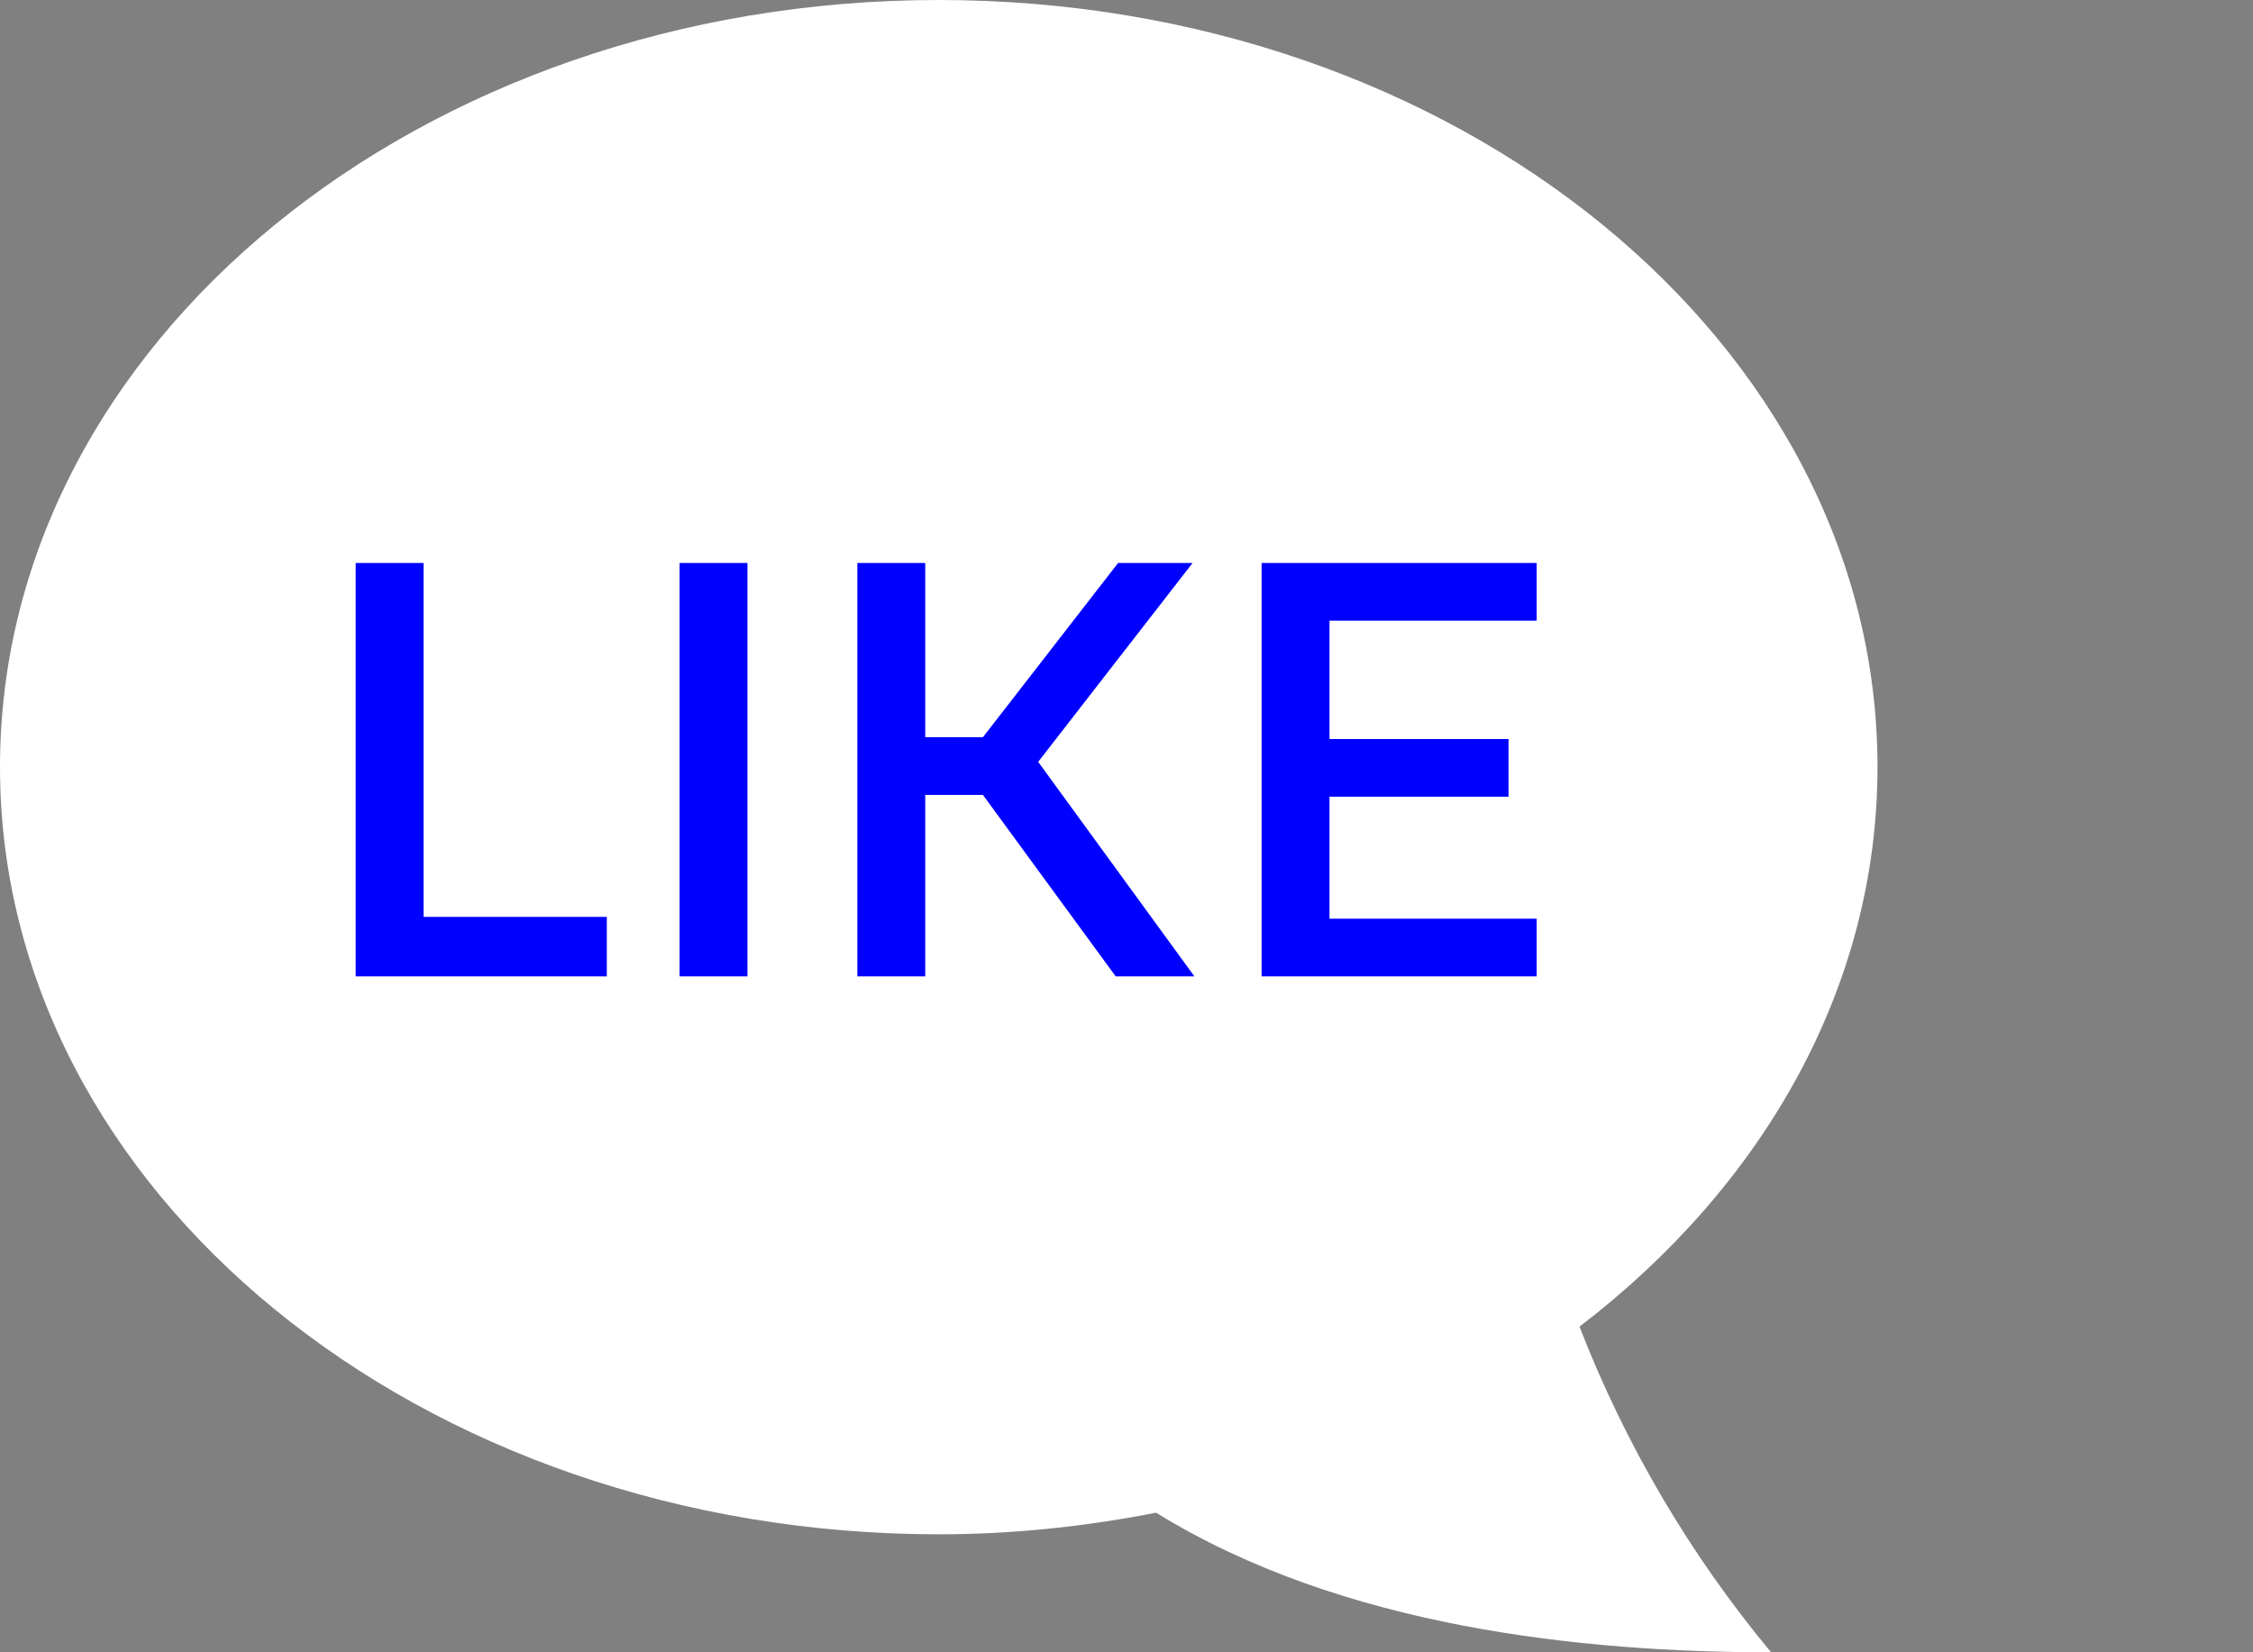 <svg width="30" height="22" viewBox="0 0 30 22" fill="none" xmlns="http://www.w3.org/2000/svg">
<rect x="0" y="0" width="30" height="22" fill="#808080" stroke="none"/>
<path d="M2.91443e-07 10.213C2.91443e-07 4.574 5.596 0 12.5 0C19.404 0 25 4.574 25 10.213C25 13.156 23.47 15.799 21.032 17.664C21.643 19.239 22.505 20.703 23.583 22C21.085 22 17.87 21.671 15.394 20.141C14.463 20.323 13.496 20.429 12.5 20.429C5.596 20.427 2.91443e-07 15.855 2.91443e-07 10.213Z" fill="white"/>
<path d="M4.736 13V7.496H5.64V12.208H8.08V13H4.736ZM9.049 13V7.496H9.953V13H9.049ZM11.416 13V7.496H12.32V9.816H13.088L14.888 7.496H15.88L13.824 10.144L15.904 13H14.856L13.088 10.584H12.32V13H11.416ZM16.799 13V7.496H20.462V8.264H17.703V9.84H20.087V10.608H17.703V12.232H20.462V13H16.799Z" fill="#0000FF"/>
</svg>
